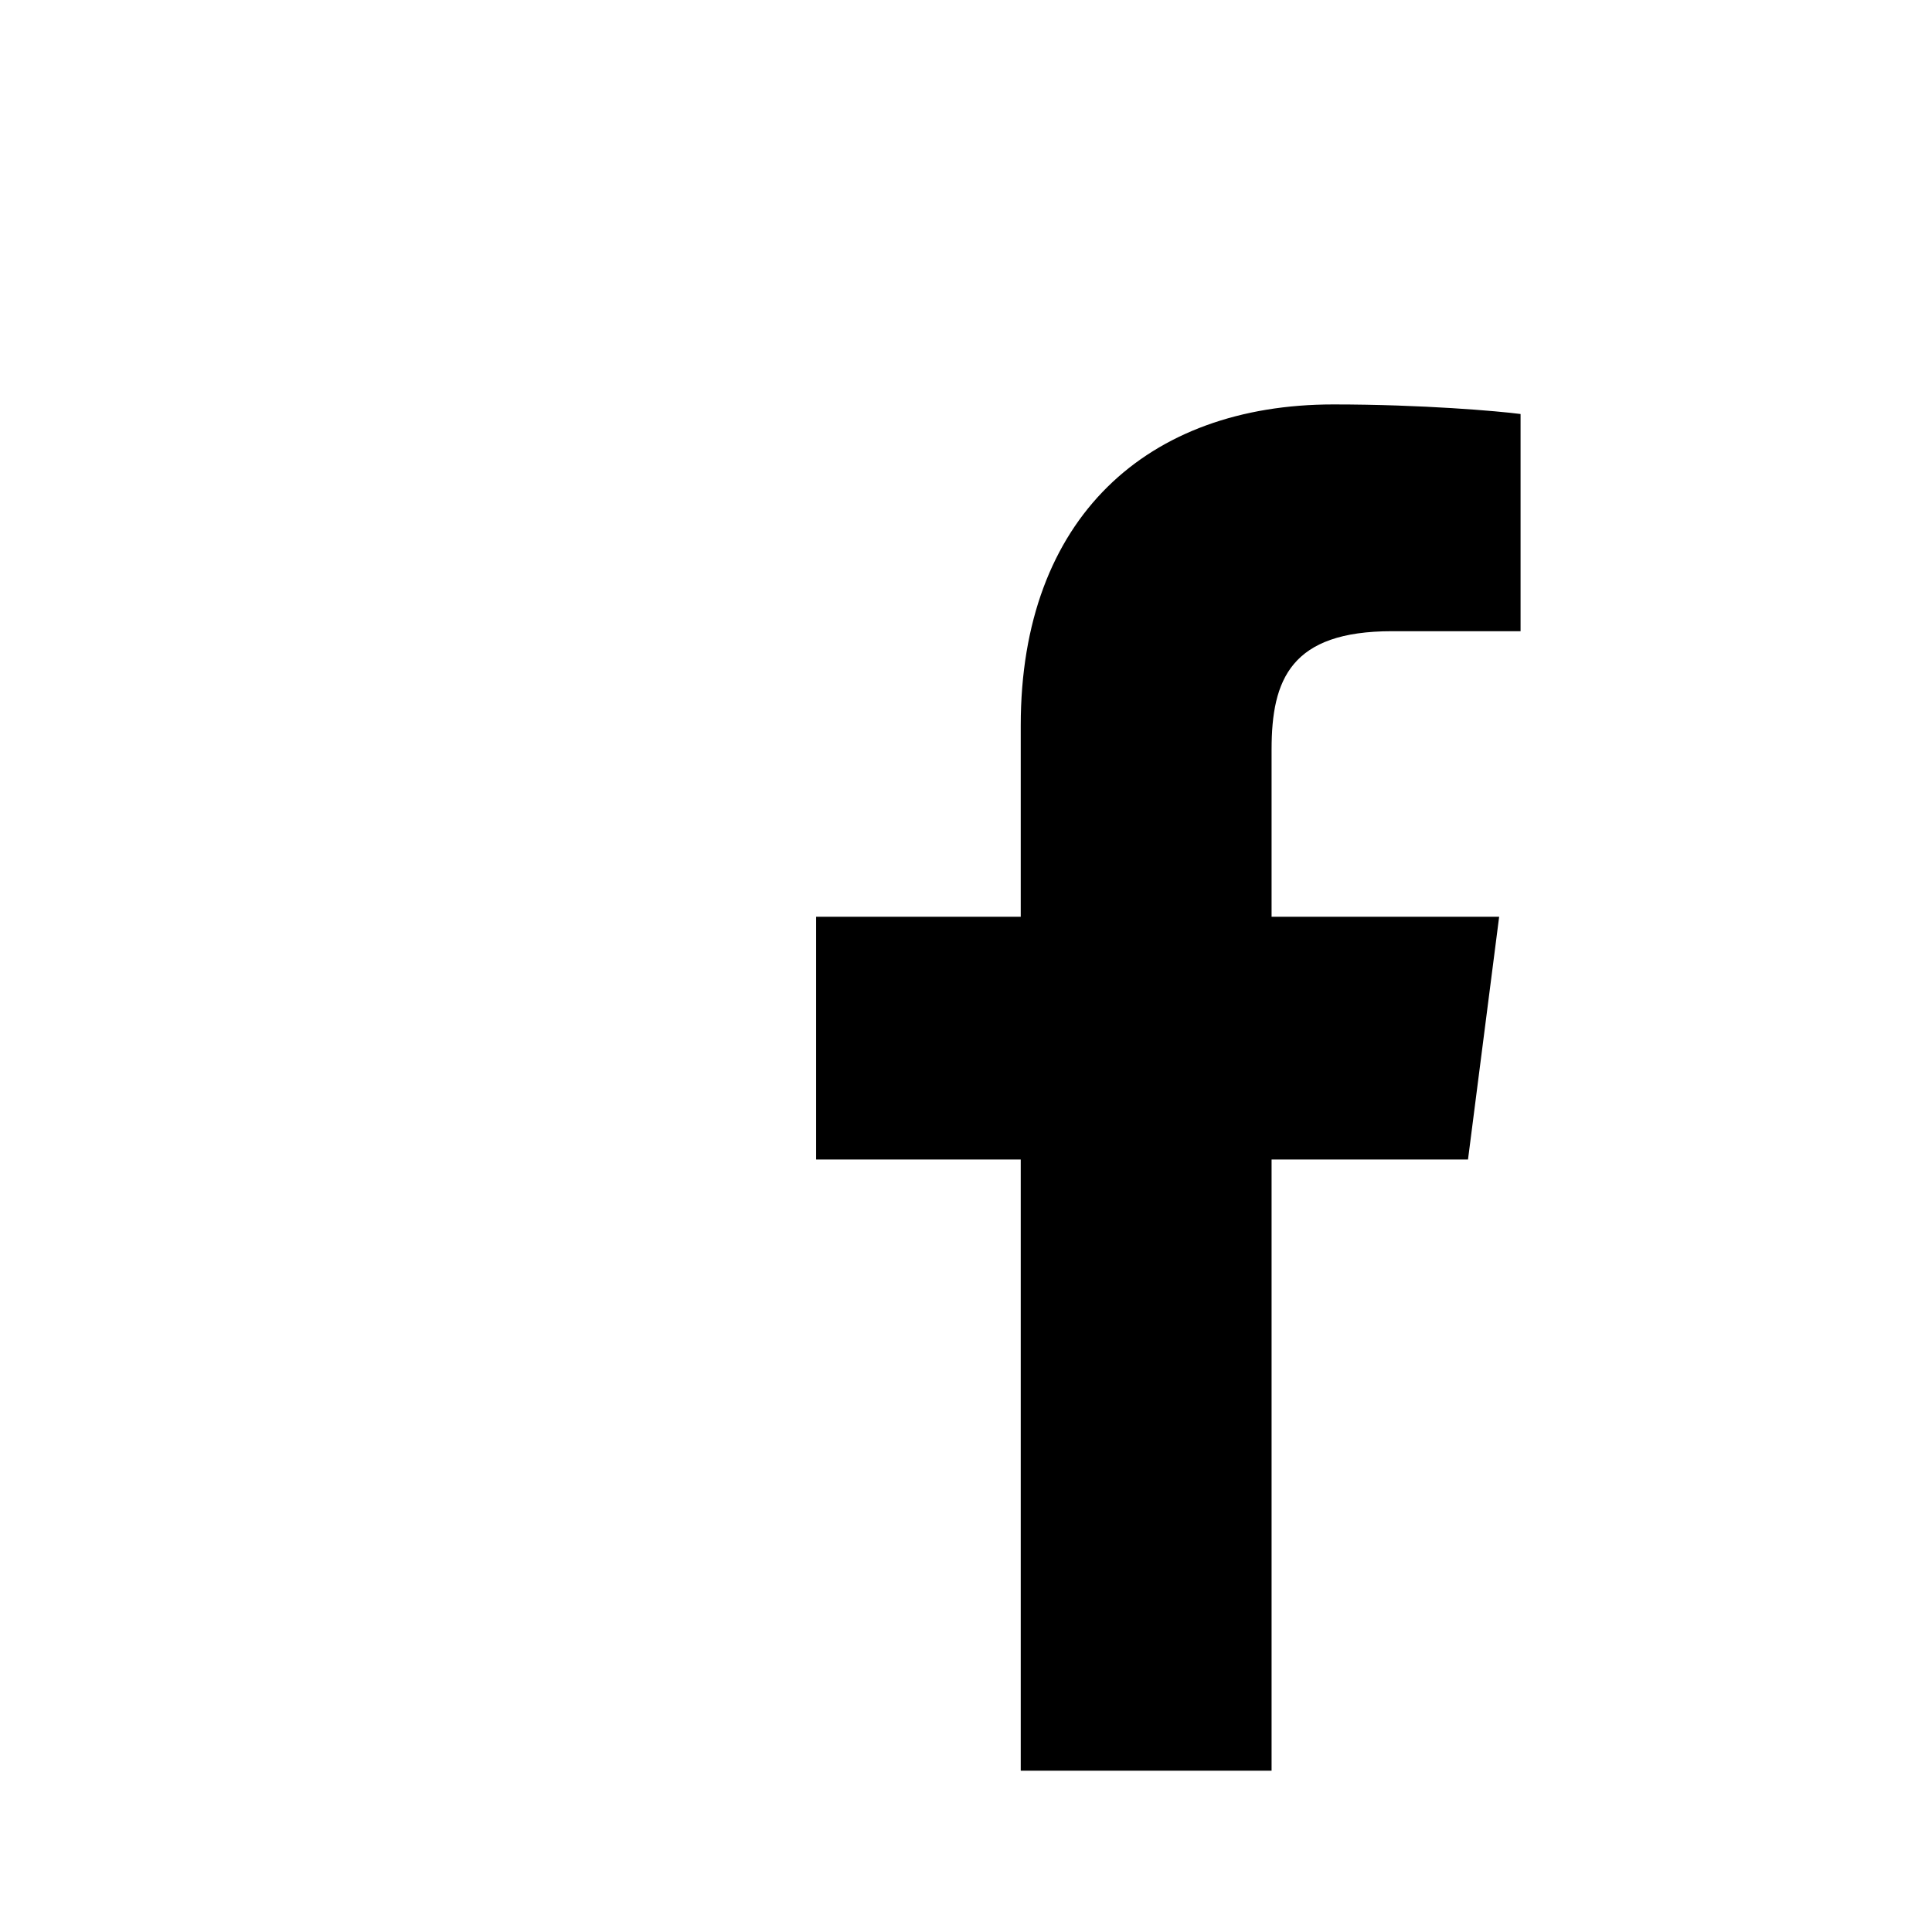 <svg version="1.1" id="master" xmlns="http://www.w3.org/2000/svg" xmlns:xlink="http://www.w3.org/1999/xlink" x="0px" y="0px"
	 width="24px" height="24px" viewBox="0 0 24 24" enable-background="new 0 0 24 24" xml:space="preserve">
<path d="M12.68,21.996v-7.592h-2.542v-3.016h2.542V9.011c0-2.582,1.578-3.987,3.883-3.987c1.104,0,2.051,0.083,2.326,0.119v2.698
	h-1.597c-1.255,0-1.496,0.597-1.496,1.469v2.078h2.827l-0.387,3.016h-2.44v7.592"/>
</svg>
